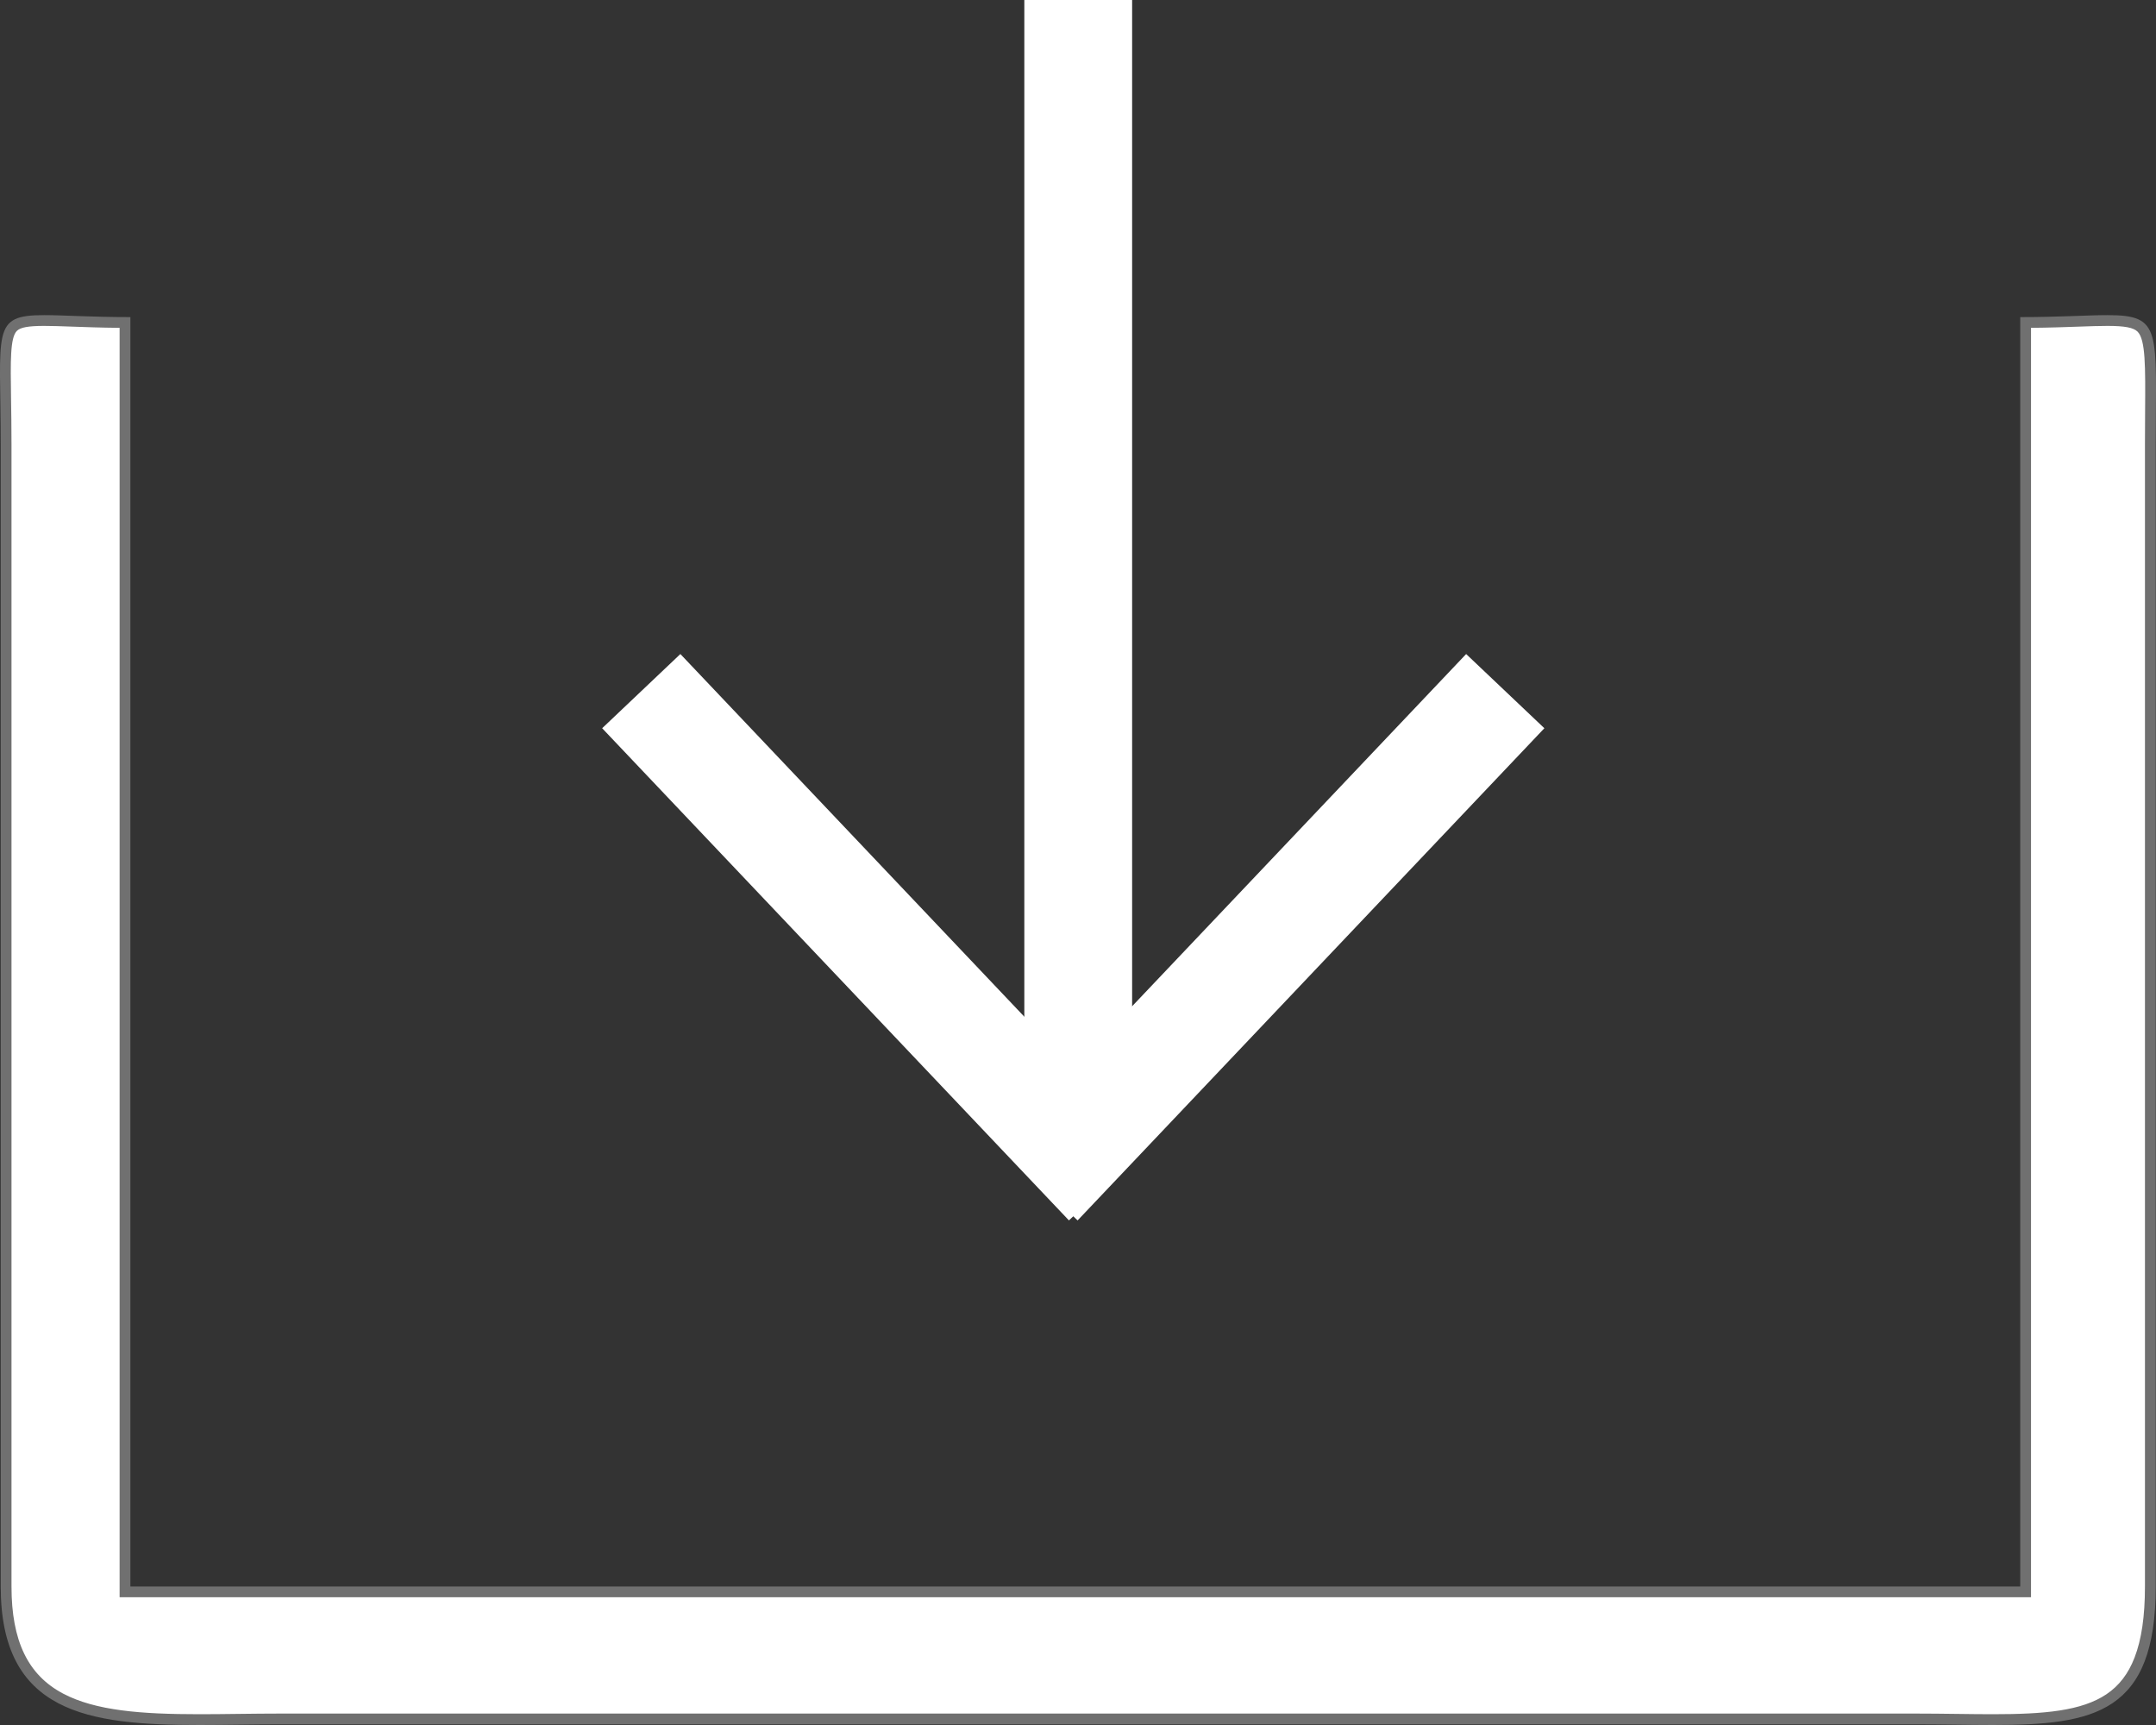 <svg xmlns="http://www.w3.org/2000/svg" width="200" height="160" viewBox="0 0 200 160">
  <rect x="0" y="0" width="200" height="160" fill="#333333" stroke="none"/>
  <g id="icon-download" transform="translate(-2271.927 -1364.5)">
    <g id="Path_440" data-name="Path 440" transform="translate(2272 1379.136)" fill="#fff">
      <path d="M 184.787 144.864 C 183.728 144.864 182.63 144.85 181.467 144.835 C 180.208 144.819 178.906 144.803 177.547 144.803 L 26.017 144.803 C 24.689 144.803 23.365 144.819 22.084 144.834 C 20.818 144.85 19.621 144.864 18.432 144.864 C 12.944 144.864 8.654 144.53 5.557 142.898 C 3.9 142.025 2.69 140.829 1.86 139.242 C 0.941 137.486 0.494 135.285 0.494 132.514 L 0.494 26.644 C 0.494 25.005 0.473 23.598 0.454 22.357 C 0.395 18.573 0.363 16.488 1.132 15.707 C 1.568 15.265 2.38 15.093 4.028 15.093 C 4.757 15.093 5.628 15.124 6.637 15.16 C 7.965 15.208 9.591 15.267 11.523 15.276 L 11.523 132.514 L 11.523 133.014 L 12.023 133.014 L 187.333 133.014 L 187.833 133.014 L 187.833 132.514 L 187.833 15.276 C 189.754 15.267 191.39 15.209 192.726 15.161 C 193.765 15.125 194.663 15.093 195.422 15.093 C 197.226 15.093 198.08 15.278 198.575 15.776 C 199.464 16.672 199.448 18.952 199.416 23.495 C 199.409 24.429 199.402 25.488 199.402 26.644 L 199.402 132.514 C 199.402 135.338 199.075 137.555 198.403 139.293 C 197.786 140.889 196.873 142.077 195.611 142.925 C 193.209 144.54 189.689 144.864 184.787 144.864 Z" stroke="none"/>
      <path d="M 4.028 15.593 C 2.55 15.593 1.814 15.728 1.489 16.058 C 0.867 16.69 0.899 18.82 0.953 22.349 C 0.973 23.592 0.994 25.001 0.994 26.644 L 0.994 132.514 C 0.994 137.573 2.518 140.732 5.79 142.456 C 8.797 144.039 13.018 144.364 18.432 144.364 C 19.618 144.364 20.813 144.35 22.078 144.334 C 23.36 144.319 24.686 144.303 26.017 144.303 L 177.547 144.303 C 178.91 144.303 180.214 144.32 181.474 144.335 C 182.635 144.35 183.732 144.364 184.787 144.364 C 189.594 144.364 193.036 144.054 195.332 142.51 C 196.506 141.721 197.358 140.61 197.937 139.113 C 198.586 137.433 198.902 135.275 198.902 132.514 L 198.902 26.644 C 198.902 25.487 198.909 24.427 198.916 23.492 C 198.945 19.366 198.963 16.877 198.22 16.128 C 197.842 15.748 197.031 15.593 195.422 15.593 C 194.672 15.593 193.779 15.624 192.745 15.661 C 191.522 15.705 190.048 15.757 188.333 15.772 L 188.333 132.514 L 188.333 133.514 L 187.333 133.514 L 12.023 133.514 L 11.023 133.514 L 11.023 132.514 L 11.023 15.772 C 9.301 15.757 7.835 15.704 6.619 15.66 C 5.615 15.624 4.748 15.593 4.028 15.593 M 4.028 14.593 C 5.819 14.593 8.377 14.777 12.023 14.777 L 12.023 132.514 L 187.333 132.514 L 187.333 14.777 C 190.978 14.777 193.575 14.593 195.422 14.593 C 200.533 14.592 199.902 16.004 199.902 26.644 L 199.902 132.514 C 199.902 144.25 194.242 145.364 184.787 145.364 C 182.573 145.364 180.153 145.303 177.547 145.303 L 26.017 145.303 C 23.412 145.303 20.859 145.364 18.432 145.364 C 8.062 145.364 -0.006 144.251 -0.006 132.514 L -0.006 26.644 C -0.006 16.005 -0.927 14.593 4.028 14.593 Z" stroke="none" fill="#707070"/>
    </g>
    <path id="Path_441" data-name="Path 441" d="M0,0,23.679,24.965,43.3,45.651" transform="translate(2331.414 1428.605)" fill="none" stroke="#fff" stroke-width="10"/>
    <line id="Line_96" data-name="Line 96" x1="43.298" y2="45.651" transform="translate(2368.263 1428.605)" fill="none" stroke="#fff" stroke-width="10"/>
    <line id="Line_97" data-name="Line 97" y2="107.813" transform="translate(2371.948 1364.5)" fill="none" stroke="#fff" stroke-width="10"/>
  </g>
</svg>
